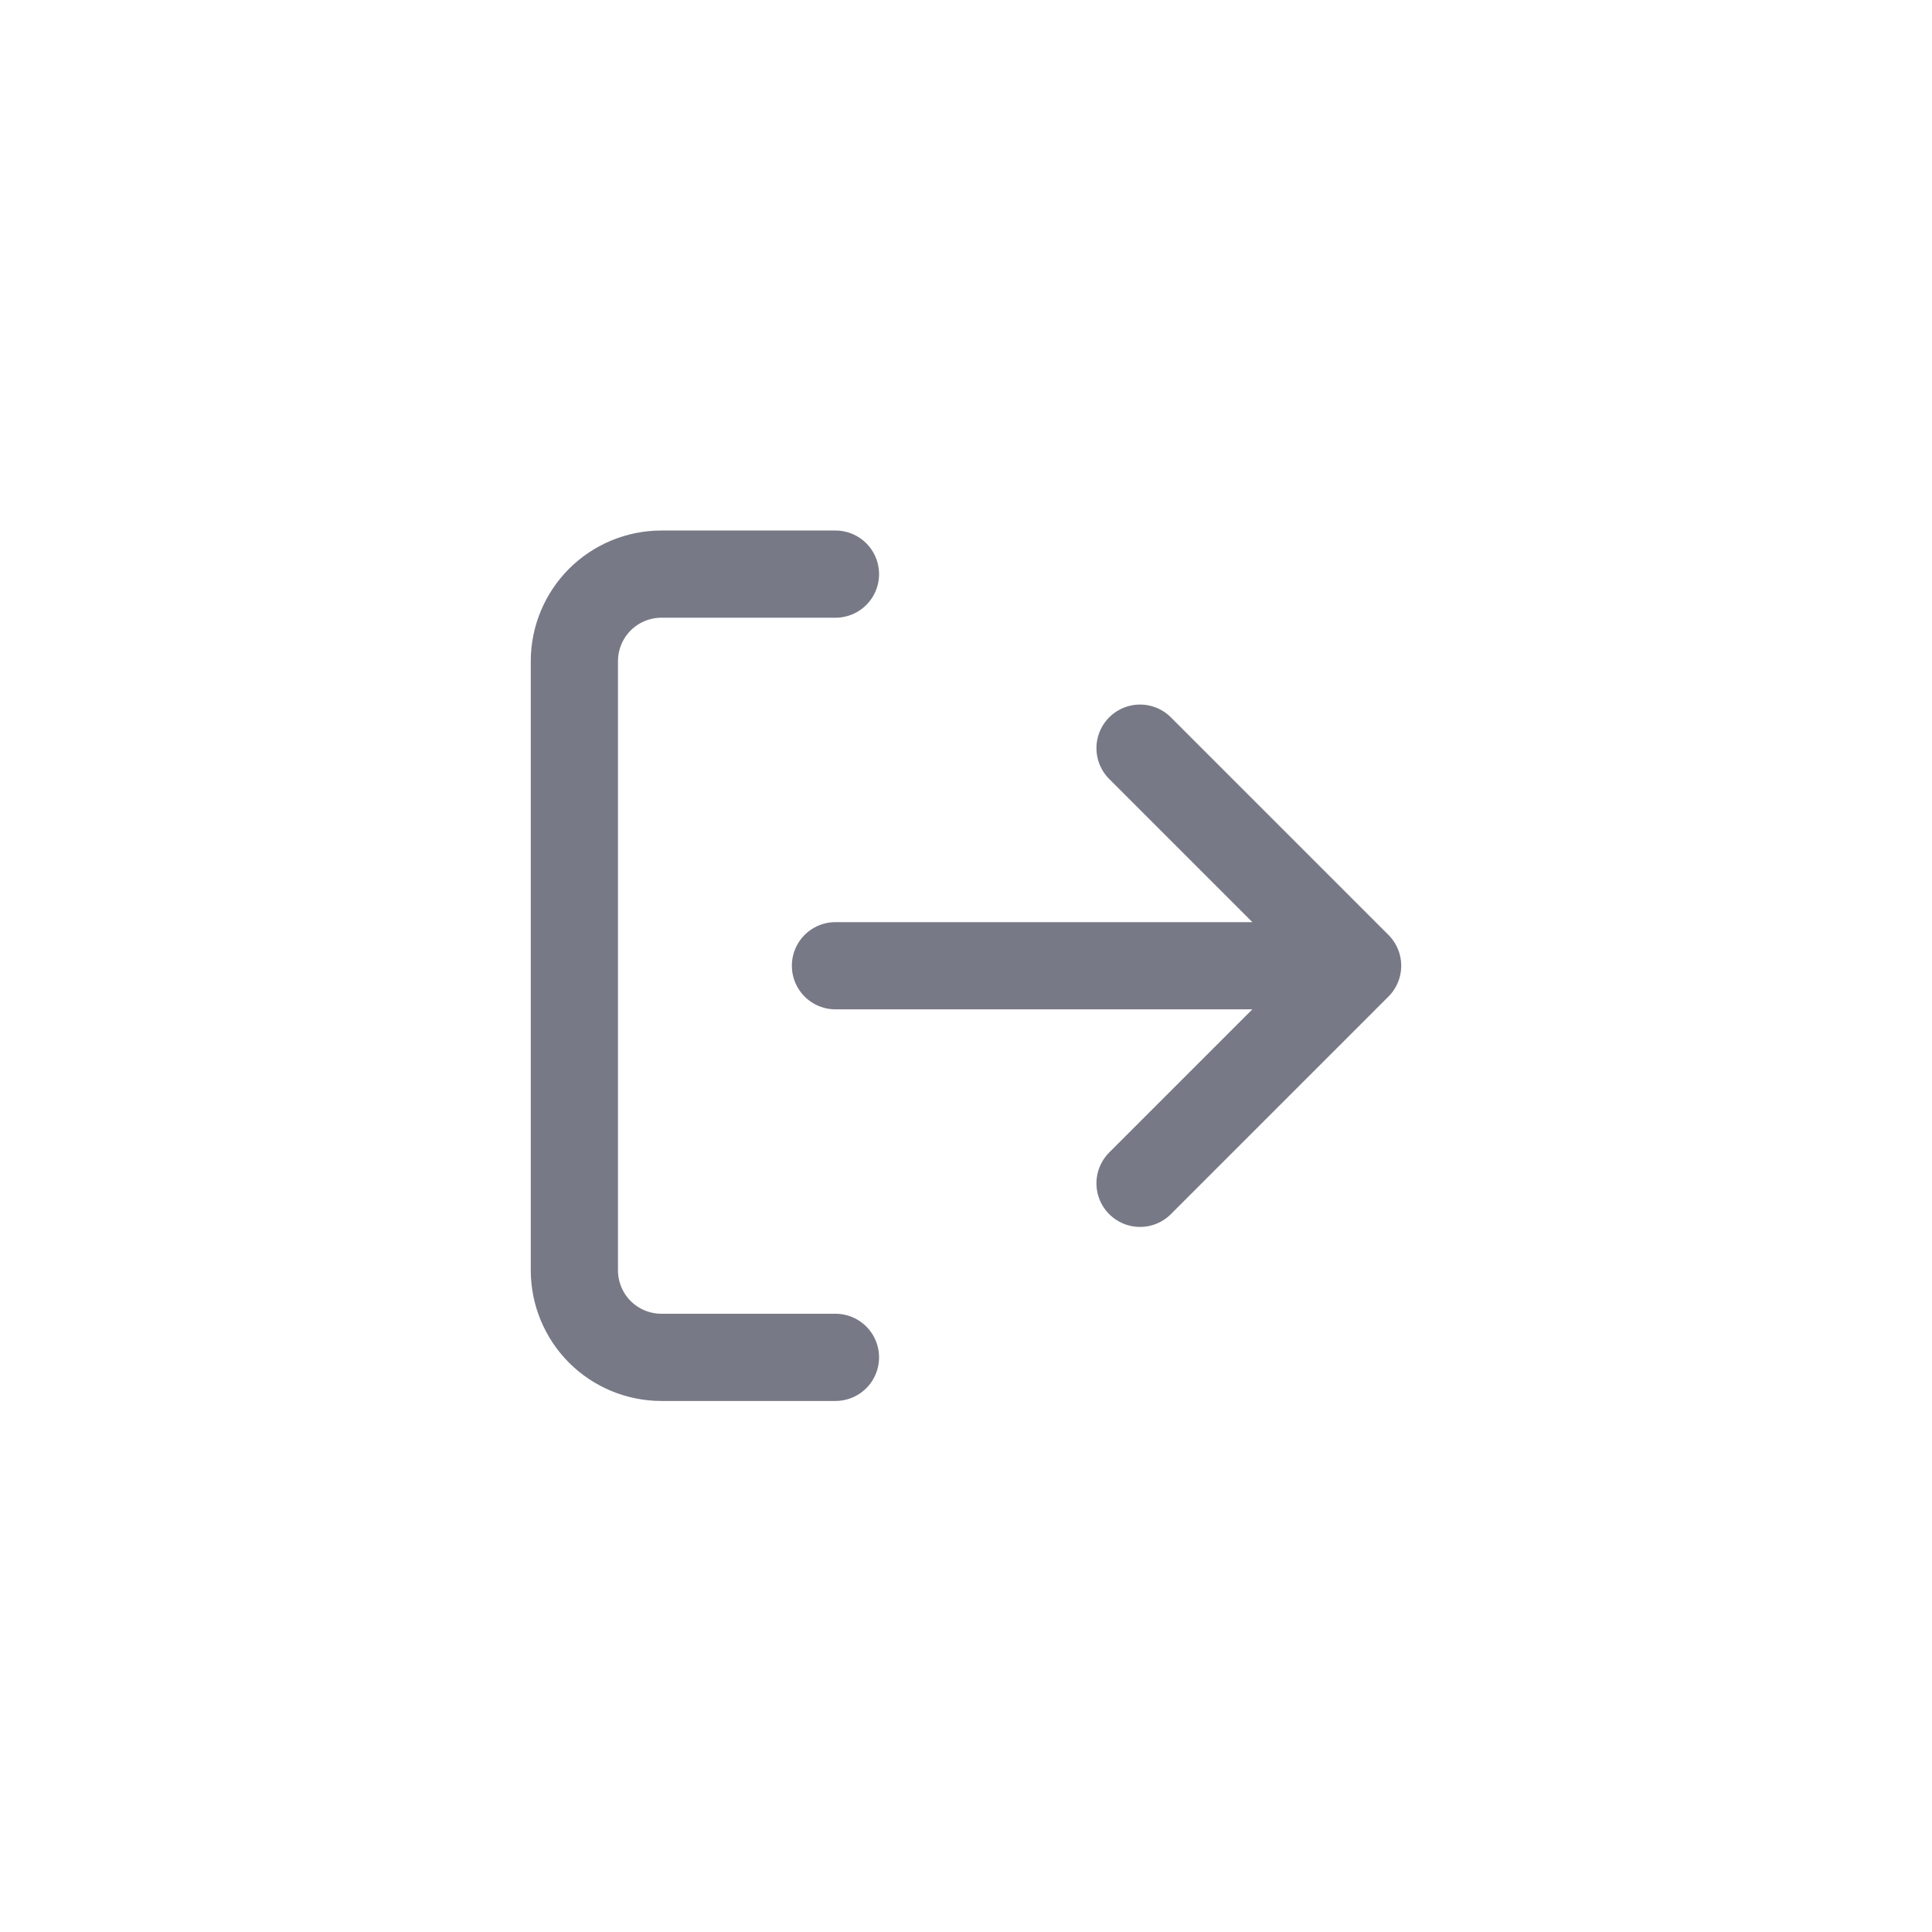 <svg width="37" height="37" viewBox="0 0 37 37" fill="none" xmlns="http://www.w3.org/2000/svg">
<path d="M16 25.995H12.667C12.225 25.995 11.801 25.819 11.488 25.507C11.176 25.194 11 24.77 11 24.328V12.662C11 12.22 11.176 11.796 11.488 11.483C11.801 11.171 12.225 10.995 12.667 10.995H16M21.833 22.662L26 18.495M26 18.495L21.833 14.328M26 18.495H16" stroke="#777986" stroke-width="1.67" stroke-linecap="round" stroke-linejoin="round"/>
</svg>
